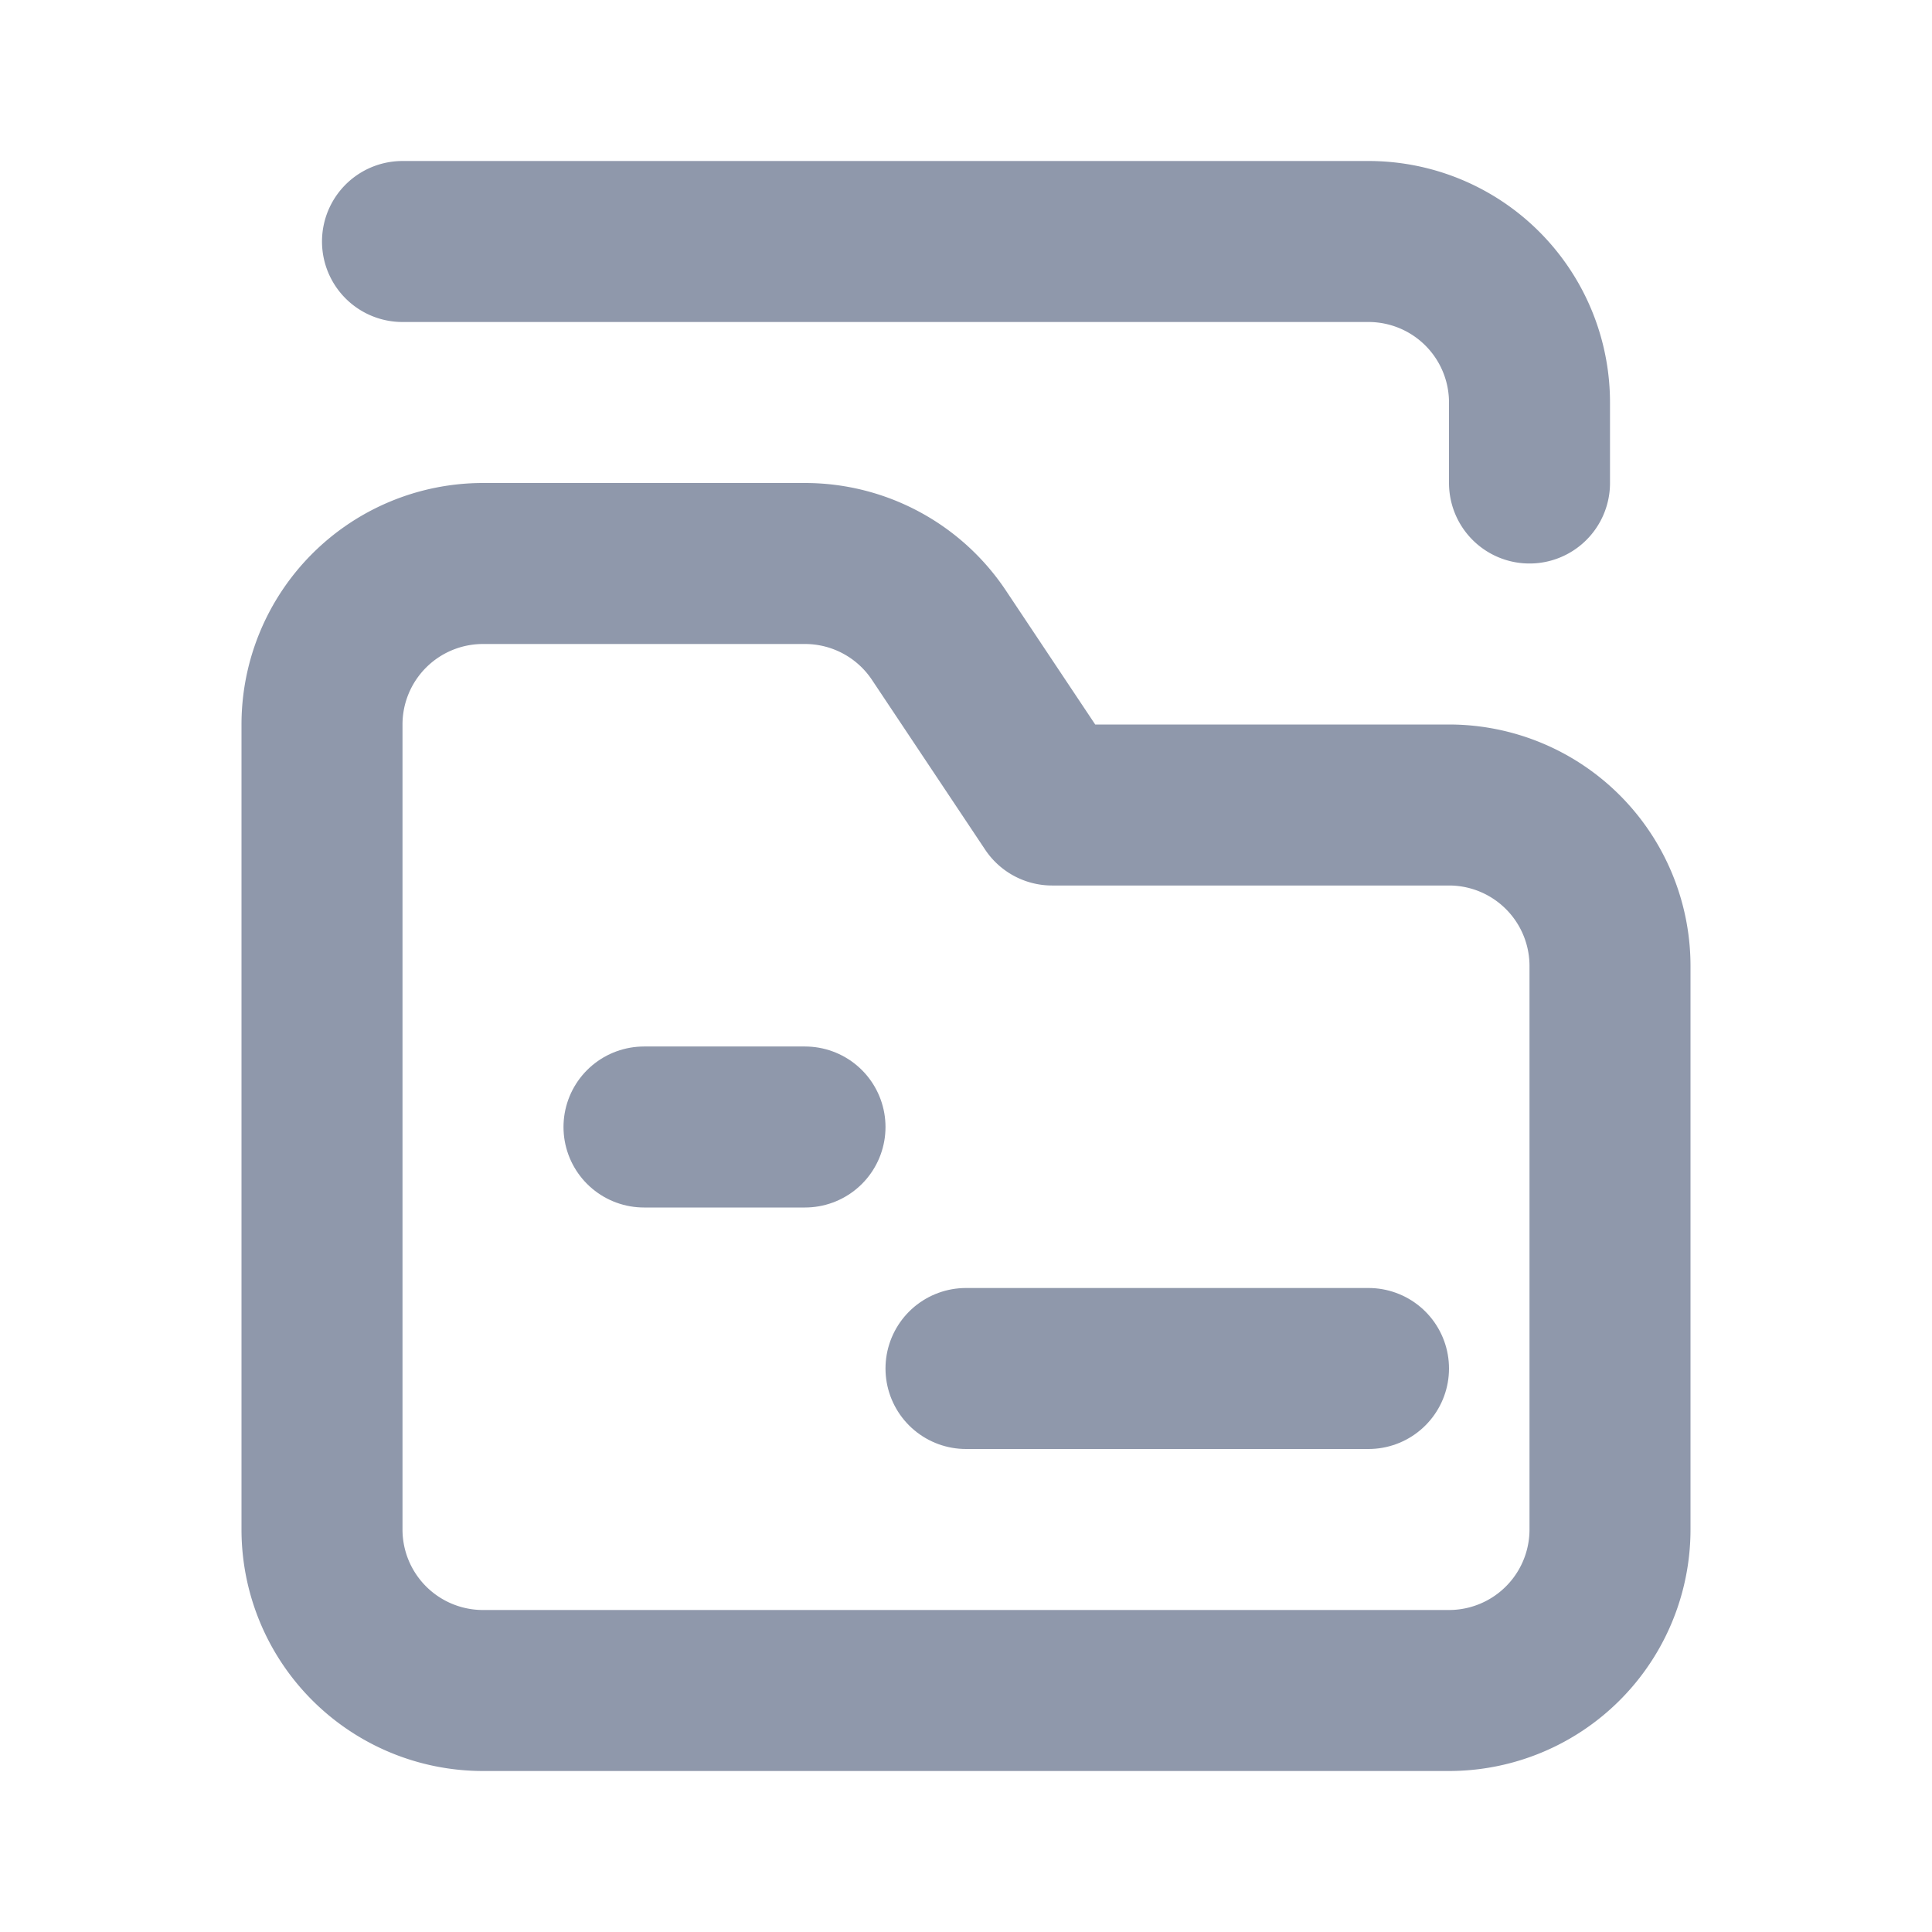 <svg id="Group_44906" data-name="Group 44906" xmlns="http://www.w3.org/2000/svg" width="24" height="24" viewBox="0 0 24 24">
  <rect id="Rectangle_19756" data-name="Rectangle 19756" width="24" height="24" fill="none" opacity="0"/>
  <path id="Path_36209" data-name="Path 36209" d="M4,19V9A2,2,0,0,1,6,7h4a2,2,0,0,1,1.664.891L13.07,10H18a2,2,0,0,1,2,2v7a2,2,0,0,1-2,2H6A2,2,0,0,1,4,19Z" fill="none" stroke="#8f98ab" stroke-linecap="round" stroke-linejoin="round" stroke-width="2"/>
  <path id="Path_36210" data-name="Path 36210" d="M5,3H17a2,2,0,0,1,2,2V6" fill="none" stroke="#8f98ab" stroke-linecap="round" stroke-linejoin="round" stroke-width="2"/>
  <path id="Path_36211" data-name="Path 36211" d="M10,14h2" transform="translate(-2)" fill="none" stroke="#8f98ab" stroke-linecap="round" stroke-linejoin="round" stroke-width="2"/>
  <path id="Path_36318" data-name="Path 36318" d="M10,14h5" transform="translate(2 3)" fill="none" stroke="#8f98ab" stroke-linecap="round" stroke-linejoin="round" stroke-width="2"/>
</svg>
